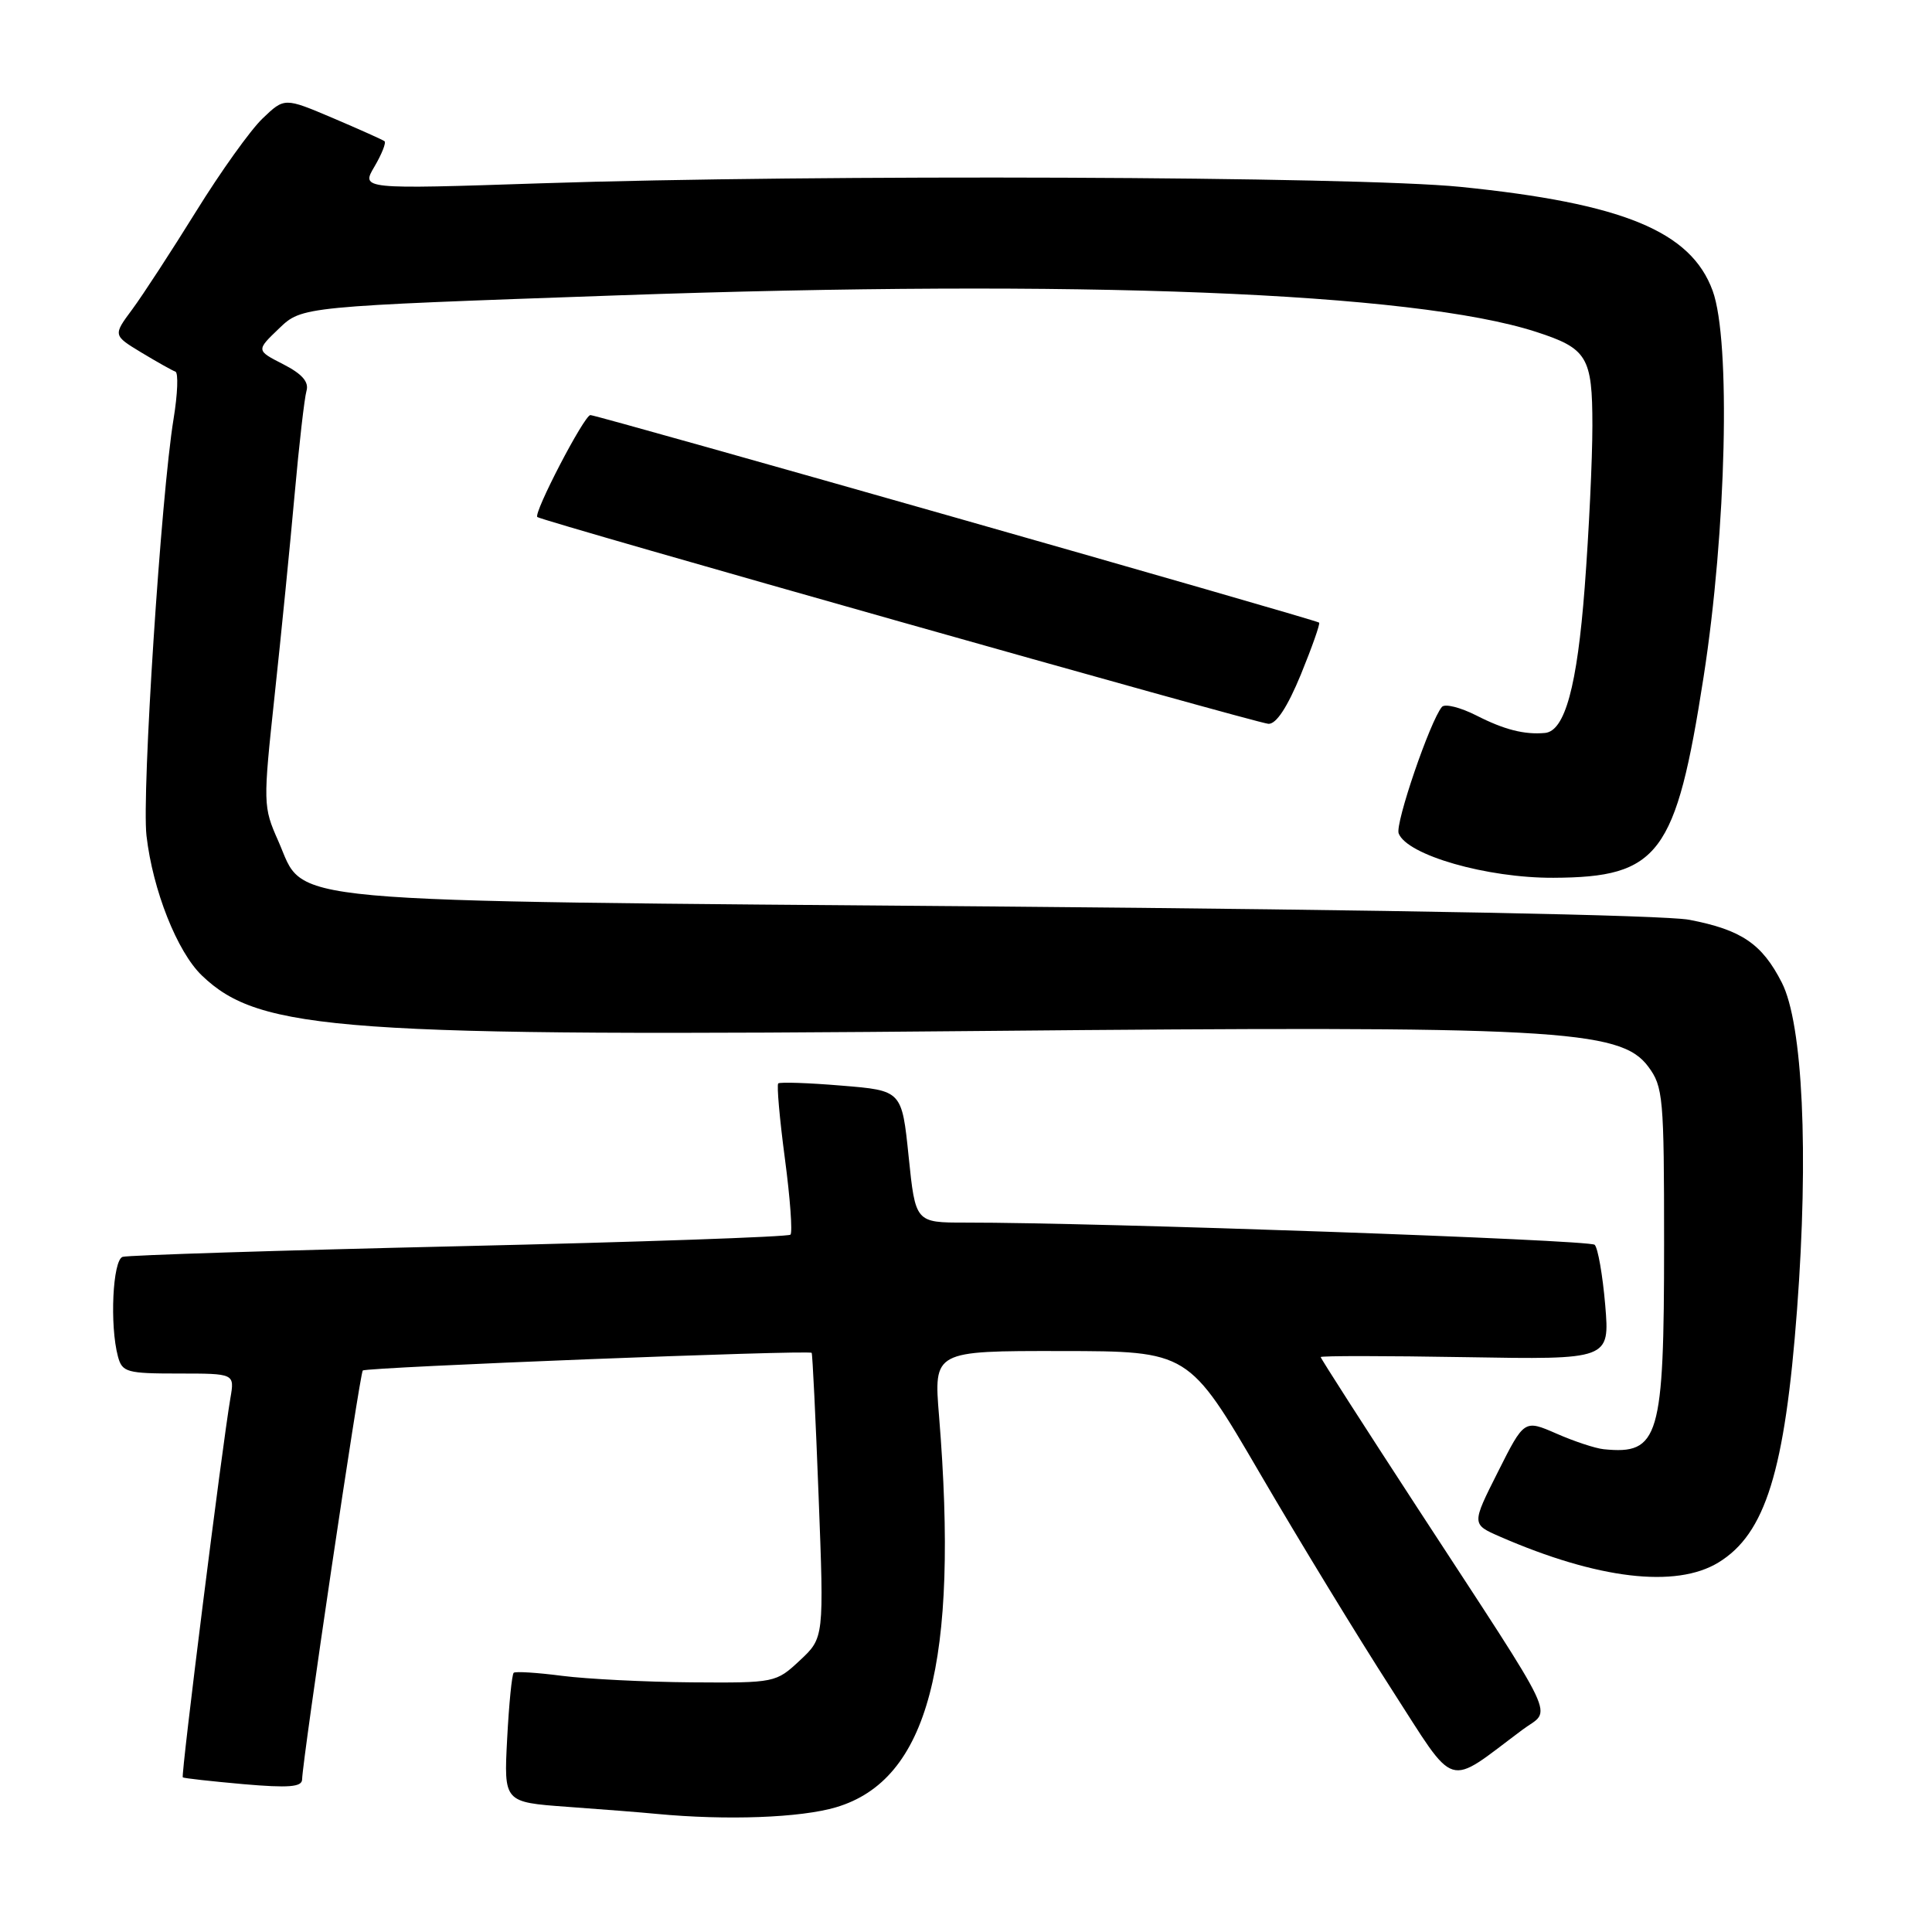 <?xml version="1.0" encoding="UTF-8" standalone="no"?>
<!DOCTYPE svg PUBLIC "-//W3C//DTD SVG 1.1//EN" "http://www.w3.org/Graphics/SVG/1.1/DTD/svg11.dtd" >
<svg xmlns="http://www.w3.org/2000/svg" xmlns:xlink="http://www.w3.org/1999/xlink" version="1.1" viewBox="0 0 256 256">
 <g >
 <path fill="currentColor"
d=" M 110.79 239.47 C 122.99 235.85 127.08 220.32 124.43 187.65 C 123.72 179.00 123.72 179.00 140.61 179.02 C 157.50 179.04 157.50 179.04 166.97 195.27 C 172.18 204.20 179.99 217.01 184.33 223.74 C 193.14 237.40 191.45 236.87 201.76 229.18 C 205.62 226.30 206.99 229.20 187.83 199.82 C 180.78 189.00 175.00 180.00 175.00 179.82 C 175.00 179.64 183.62 179.65 194.15 179.83 C 213.30 180.16 213.30 180.16 212.70 172.93 C 212.36 168.95 211.73 165.35 211.30 164.94 C 210.60 164.28 145.54 161.98 127.90 162.00 C 121.30 162.00 121.30 162.00 120.40 153.25 C 119.50 144.50 119.50 144.50 111.50 143.85 C 107.10 143.48 103.33 143.36 103.12 143.56 C 102.91 143.77 103.30 148.24 104.00 153.50 C 104.70 158.76 105.03 163.31 104.74 163.60 C 104.44 163.89 84.70 164.58 60.85 165.13 C 37.01 165.68 16.94 166.32 16.25 166.54 C 14.93 166.96 14.52 175.62 15.63 179.75 C 16.19 181.83 16.80 182.00 23.66 182.00 C 31.09 182.00 31.09 182.00 30.53 185.25 C 29.42 191.74 23.95 235.29 24.22 235.51 C 24.38 235.63 27.99 236.03 32.25 236.41 C 38.26 236.93 40.01 236.79 40.03 235.79 C 40.10 233.03 47.67 181.99 48.07 181.60 C 48.53 181.16 107.21 178.85 107.55 179.26 C 107.66 179.39 108.08 187.94 108.47 198.26 C 109.19 217.02 109.19 217.02 105.99 220.01 C 102.82 222.97 102.69 223.00 91.64 222.92 C 85.51 222.87 77.80 222.48 74.50 222.06 C 71.20 221.63 68.31 221.45 68.07 221.65 C 67.83 221.86 67.44 225.80 67.20 230.41 C 66.76 238.80 66.76 238.80 75.13 239.41 C 79.73 239.74 85.08 240.16 87.00 240.35 C 96.31 241.23 106.07 240.87 110.79 239.47 Z  M 227.70 207.04 C 233.93 203.24 236.51 194.93 238.12 173.50 C 239.68 152.73 238.88 135.65 236.10 130.20 C 233.48 125.06 230.76 123.21 223.86 121.88 C 220.61 121.25 184.66 120.56 132.50 120.12 C 34.76 119.31 40.59 119.84 36.87 111.43 C 34.85 106.88 34.85 106.51 36.39 92.15 C 37.26 84.09 38.45 72.10 39.04 65.50 C 39.63 58.90 40.34 52.74 40.61 51.80 C 40.96 50.61 40.04 49.55 37.52 48.26 C 33.94 46.43 33.94 46.43 36.98 43.52 C 40.01 40.61 40.01 40.61 81.76 39.14 C 143.05 36.98 187.29 38.73 203.50 43.96 C 210.33 46.17 211.00 47.27 211.00 56.40 C 211.00 60.86 210.54 70.50 209.98 77.84 C 208.98 90.94 207.36 96.87 204.72 97.12 C 202.00 97.37 199.32 96.69 195.64 94.81 C 193.51 93.73 191.45 93.21 191.06 93.67 C 189.50 95.53 184.84 109.14 185.33 110.43 C 186.44 113.31 197.02 116.35 205.83 116.31 C 219.83 116.25 222.07 113.26 225.73 89.73 C 228.76 70.29 229.35 45.15 226.94 38.54 C 224.07 30.65 215.06 26.94 193.50 24.76 C 179.63 23.36 108.05 23.08 71.67 24.29 C 47.84 25.08 47.84 25.08 49.62 22.07 C 50.59 20.42 51.19 18.90 50.95 18.71 C 50.70 18.52 47.62 17.14 44.10 15.64 C 37.69 12.92 37.69 12.92 34.78 15.71 C 33.18 17.24 29.23 22.77 25.99 28.00 C 22.75 33.22 18.95 39.06 17.54 40.97 C 14.97 44.43 14.97 44.43 18.73 46.71 C 20.81 47.96 22.83 49.10 23.24 49.24 C 23.65 49.39 23.54 52.20 23.00 55.50 C 21.34 65.61 18.77 105.18 19.41 110.73 C 20.24 117.96 23.48 126.12 26.75 129.26 C 34.45 136.64 45.16 137.40 130.00 136.61 C 206.09 135.90 214.70 136.36 218.40 141.33 C 220.38 143.99 220.50 145.38 220.50 164.83 C 220.50 190.56 219.85 192.77 212.50 192.03 C 211.40 191.92 208.58 190.99 206.24 189.96 C 201.97 188.10 201.97 188.10 198.48 195.04 C 194.99 201.97 194.99 201.97 198.75 203.61 C 211.69 209.25 222.06 210.48 227.70 207.04 Z  M 172.37 89.38 C 173.86 85.73 174.95 82.64 174.79 82.50 C 174.35 82.11 79.14 55.00 78.23 55.00 C 77.42 55.00 70.65 68.01 71.20 68.51 C 71.76 69.03 166.49 95.82 168.07 95.91 C 169.10 95.97 170.58 93.72 172.37 89.38 Z "/>
</g>
</svg>